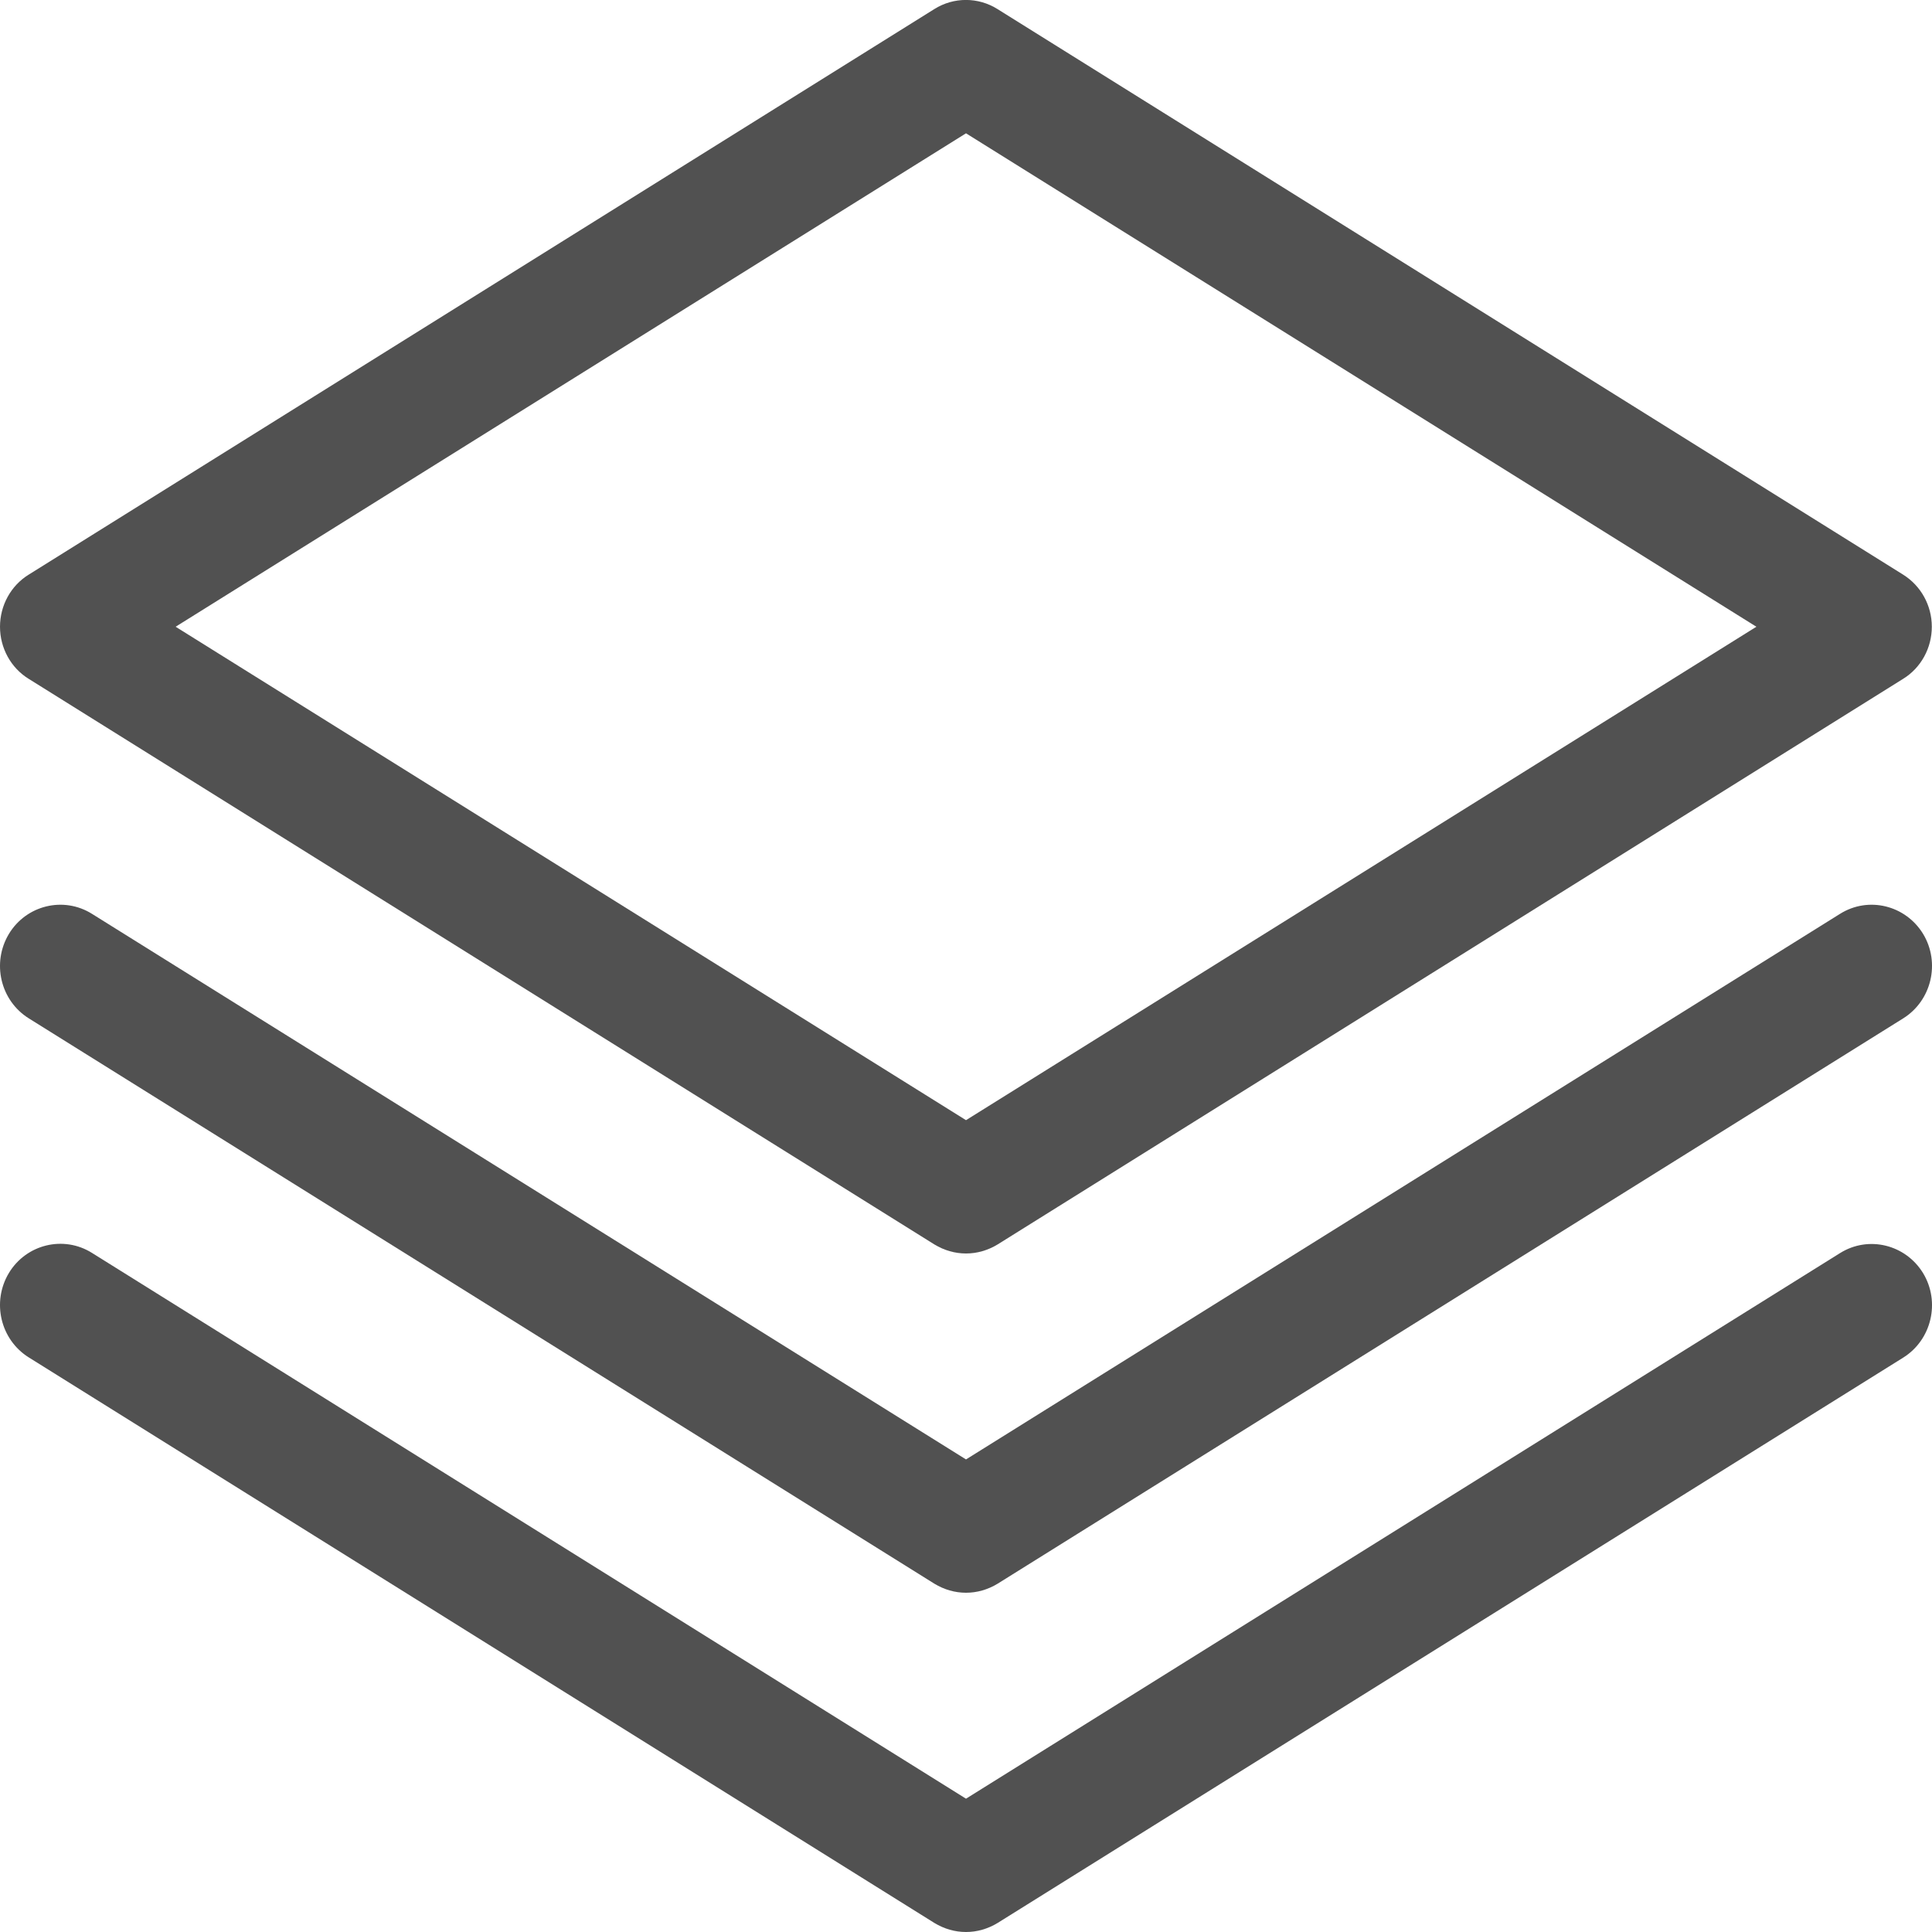 <?xml version="1.0" standalone="no"?><!DOCTYPE svg PUBLIC "-//W3C//DTD SVG 1.1//EN" "http://www.w3.org/Graphics/SVG/1.1/DTD/svg11.dtd"><svg t="1757339617588" class="icon" viewBox="0 0 1024 1024" version="1.1" xmlns="http://www.w3.org/2000/svg" p-id="6929" xmlns:xlink="http://www.w3.org/1999/xlink" width="200" height="200"><path d="M512.003 664.371c-5.837 0-11.571-1.638-16.794-4.813L15.26 359.834C5.737 353.997 0.003 343.45 0.003 332.186s5.734-21.811 15.258-27.648L495.209 4.813c10.24-6.451 23.245-6.451 33.485 0L1008.643 304.538c9.523 5.939 15.258 16.384 15.258 27.648s-5.734 21.811-15.258 27.648L528.796 659.558c-5.222 3.174-10.957 4.813-16.794 4.813zM93.084 332.186L512.003 593.715l418.918-261.53L512.003 70.656 93.084 332.186z" p-id="6930" fill="#515151"></path><path d="M512.003 844.186c-5.837 0-11.571-1.638-16.794-4.813L15.26 539.75C0.207 530.33-4.503 510.362 4.713 495.002c9.216-15.258 28.979-20.07 44.032-10.65L512.003 773.53 975.26 484.352c15.053-9.421 34.714-4.608 44.032 10.65 9.216 15.258 4.506 35.328-10.547 44.749L528.796 839.373c-5.222 3.174-10.957 4.813-16.794 4.813z" p-id="6931" fill="#515151"></path><path d="M512.003 1024c-5.837 0-11.571-1.638-16.794-4.813L15.26 719.462C0.207 710.042-4.503 690.074 4.713 674.714c9.216-15.258 28.979-20.07 44.032-10.65L512.003 953.344l463.258-289.178c15.053-9.421 34.714-4.608 44.032 10.65 9.216 15.258 4.506 35.328-10.547 44.749L528.796 1019.187c-5.222 3.174-10.957 4.813-16.794 4.813z" p-id="6932" fill="#515151"></path></svg>